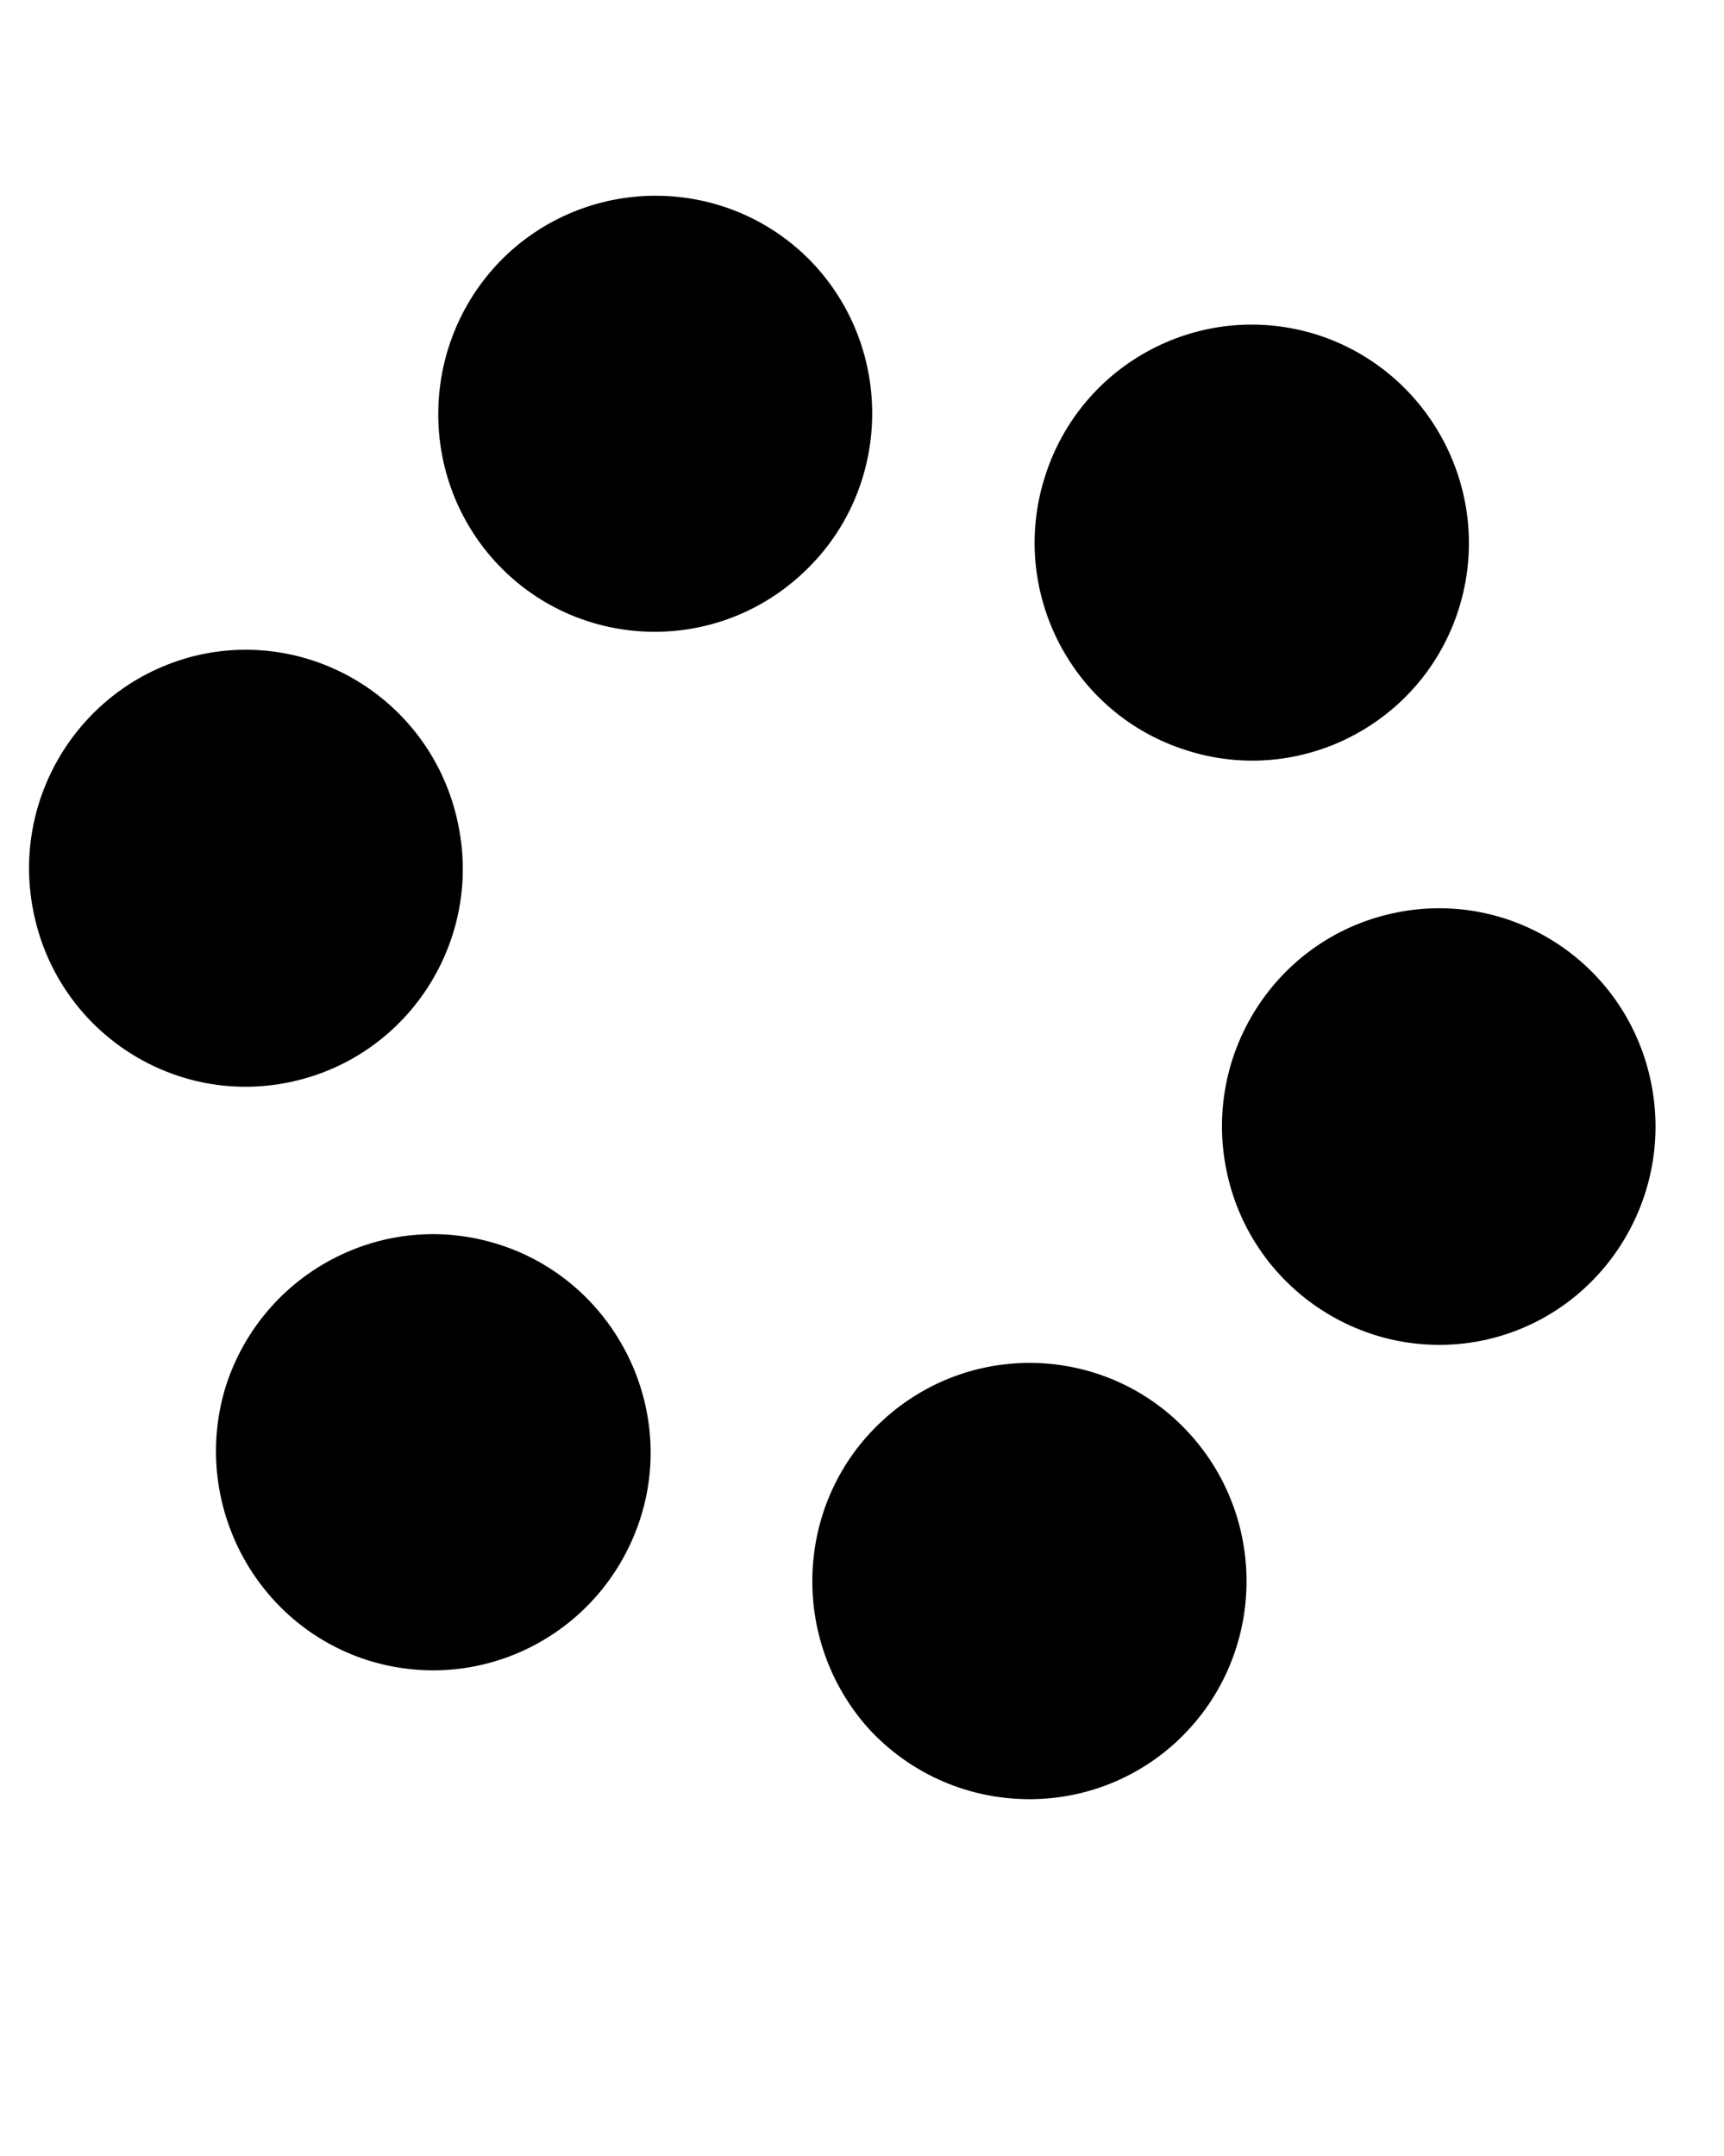 <!-- Generated by IcoMoon.io -->
<svg version="1.1" xmlns="http://www.w3.org/2000/svg" width="819" height="1024" viewBox="0 0 819 1024">
<g id="icomoon-ignore">
</g>
<path d="M563.7 356.401c54.176 17.367 112.312-12.919 129.378-67.422 17.066-54.614-13.326-112.748-67.531-130.033-54.395-17.067-112.2 13.134-129.268 67.856-17.066 54.286 12.999 112.531 67.42 129.599z"></path>
<path d="M705.946 636.369c55.46-12.478 90.331-67.967 78.070-123.754-12.261-55.978-67.201-91.177-122.88-78.696-55.46 12.37-90.466 67.611-78.178 123.507 12.261 55.898 67.391 91.206 122.989 78.944z"></path>
<path d="M558.694 827.498c42.136-38.83 44.81-104.448 6.281-146.663-38.394-42.025-103.465-44.921-145.598-6.199-42.134 38.611-44.675 104.202-6.609 146.555 38.611 41.916 104.012 44.81 145.926 6.308z"></path>
<path d="M174.65 788.595c54.696 17.175 112.312-13.136 129.706-67.83 17.068-54.204-13.462-112.64-67.529-129.708-54.395-17.285-112.203 13.107-129.597 67.502-16.739 54.503 13.325 112.751 67.42 130.036z"></path>
<path d="M139.166 513.677c55.46-12.37 90.658-67.721 78.178-123.617-12.259-56.007-67.31-91.204-122.661-79.026-55.788 12.671-90.767 68.049-78.397 123.945 12.261 55.98 67.393 91.206 122.88 78.698z"></path>
<path d="M387.443 126.426c-38.42-42.025-103.682-44.811-145.816-6.308-41.917 38.83-44.812 104.339-6.418 146.581 38.42 42.025 103.684 44.784 145.598 6.062 42.136-38.502 44.81-104.201 6.636-146.335z"></path>
</svg>
